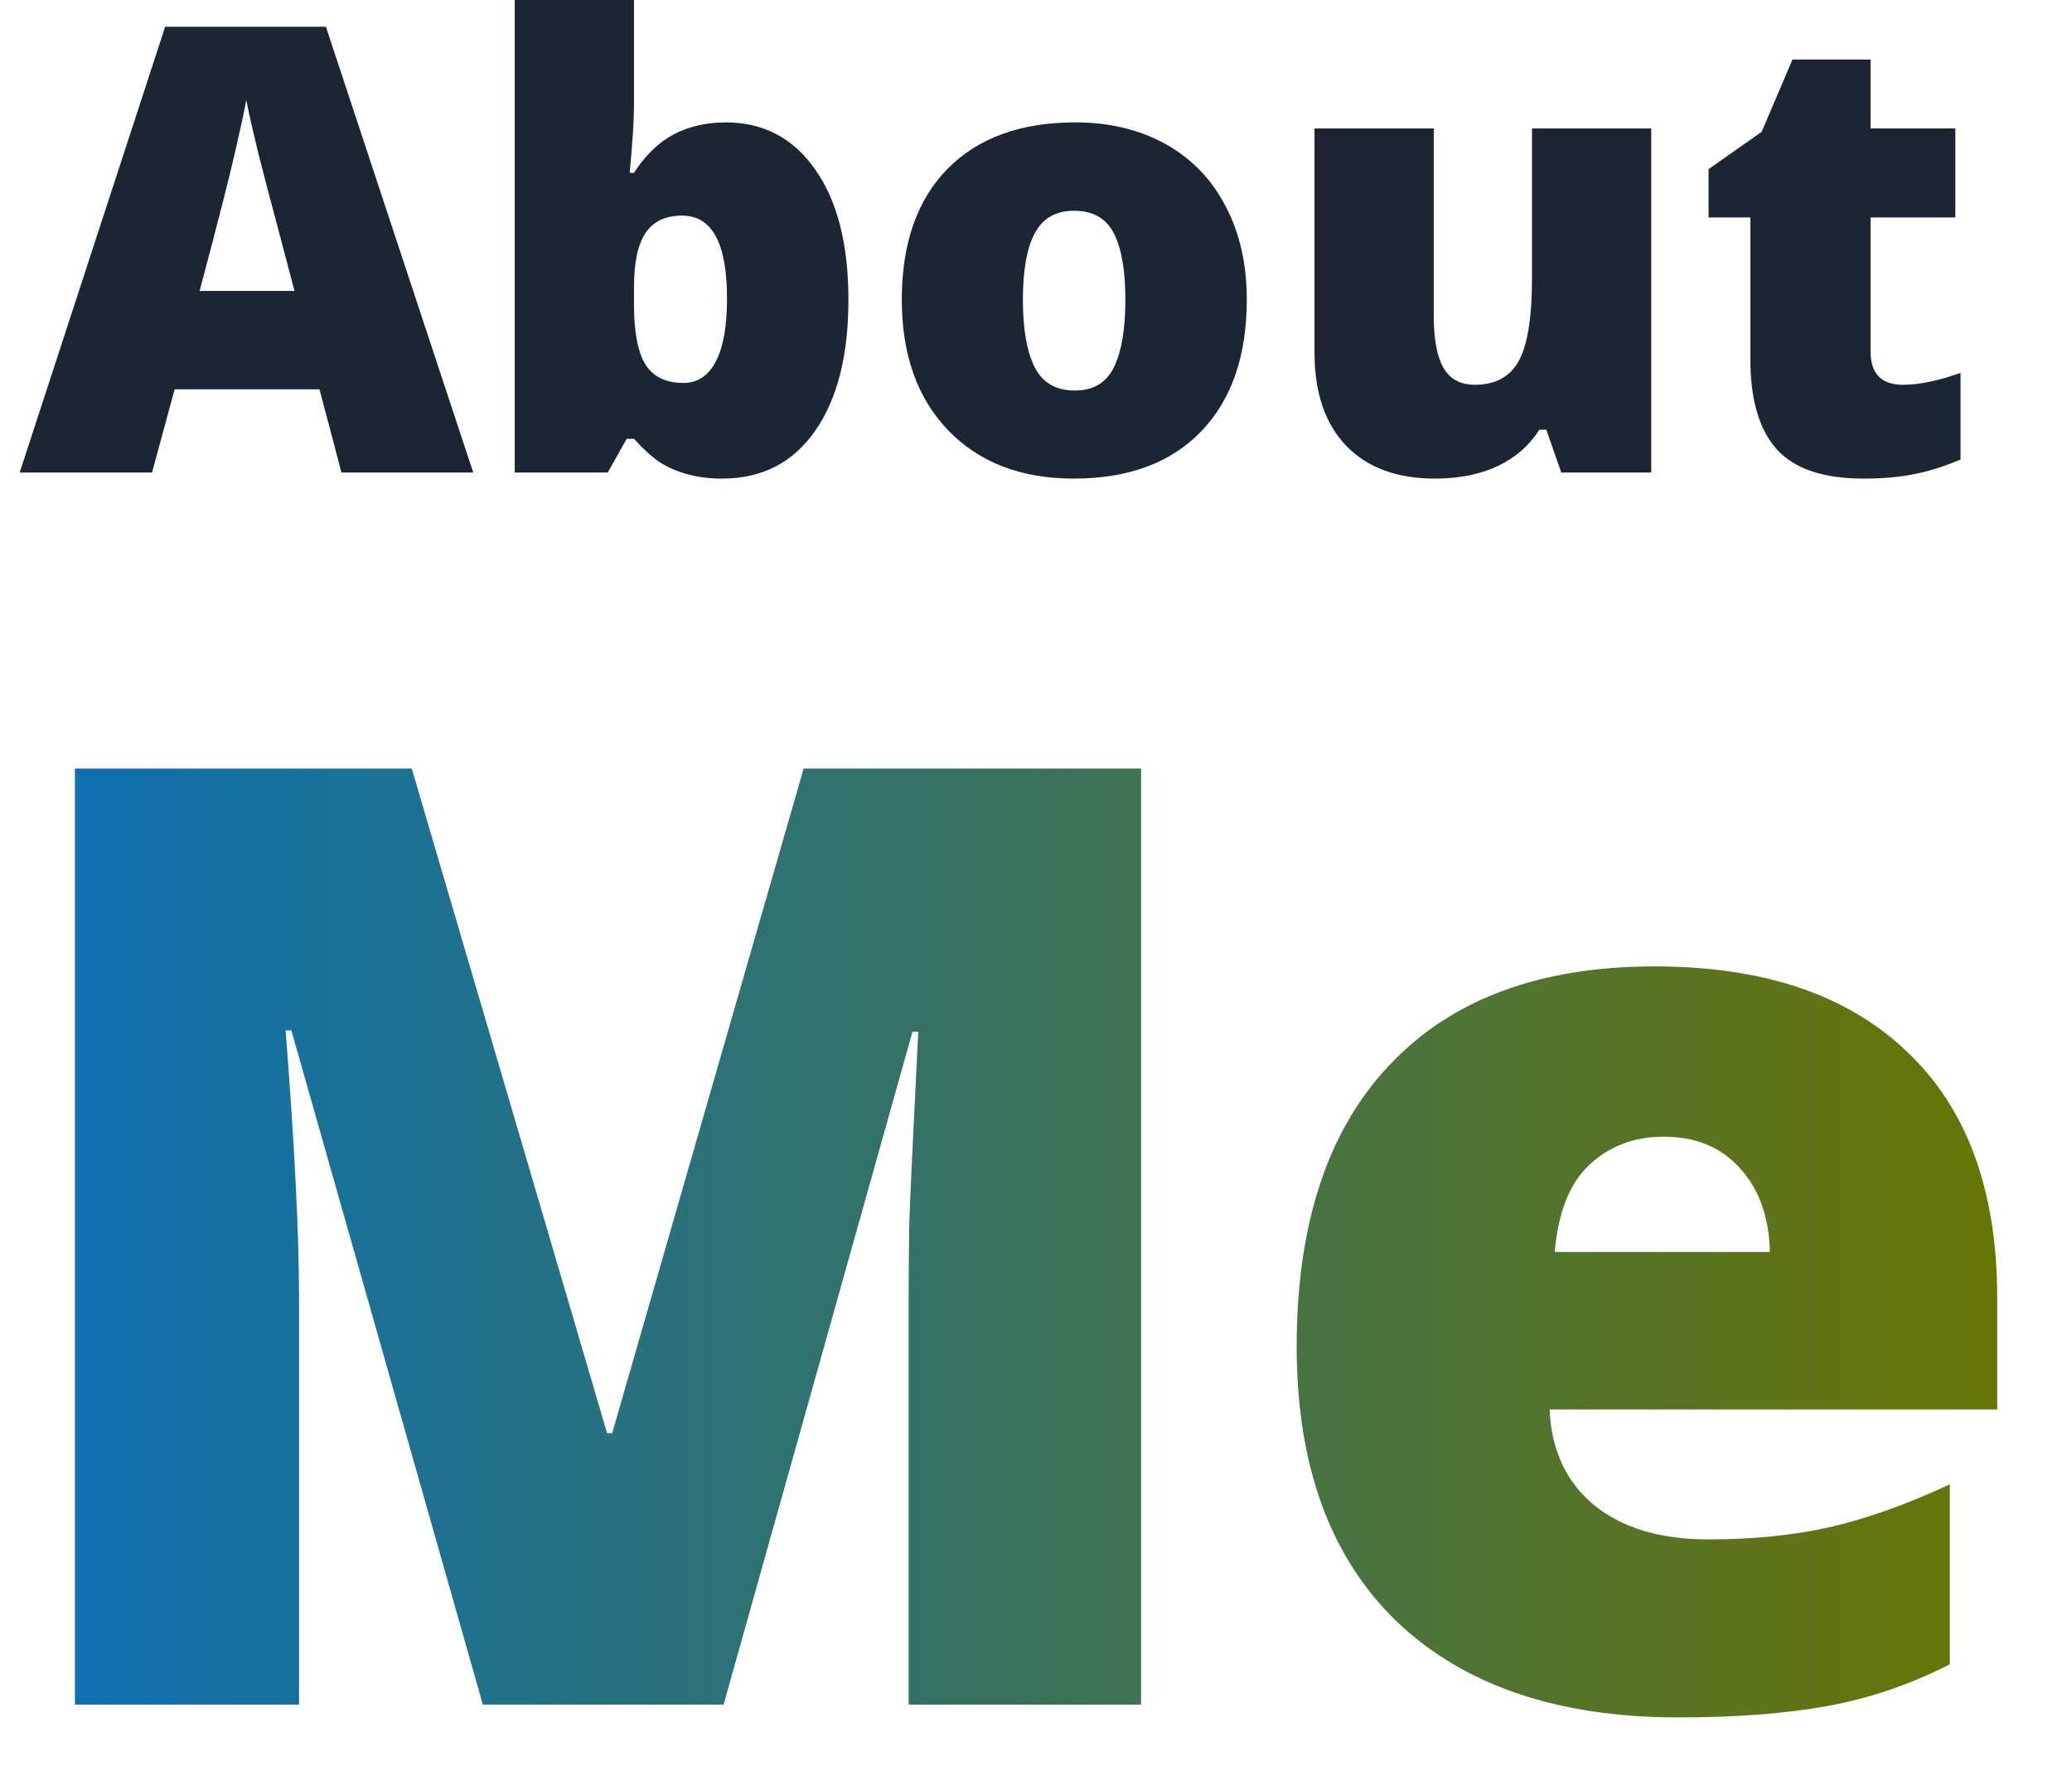 <svg width="316" height="273" viewBox="0 0 316 273" fill="none" xmlns="http://www.w3.org/2000/svg">
<path d="M52.078 72.074L48.728 59.382H26.632L23.189 72.074H3L25.189 4.076H49.705L72.174 72.074H52.078ZM44.914 44.374L41.983 33.258C41.301 30.787 40.463 27.591 39.471 23.669C38.51 19.748 37.874 16.938 37.564 15.239C37.285 16.814 36.726 19.408 35.889 23.021C35.083 26.634 33.268 33.752 30.446 44.374H44.914Z" fill="#1B2534"/>
<path d="M110.691 18.667C116.429 18.667 120.972 21.06 124.321 25.846C127.702 30.633 129.392 37.257 129.392 45.718C129.392 54.24 127.686 60.926 124.275 65.774C120.894 70.591 116.181 73 110.133 73C108.179 73 106.443 72.784 104.923 72.352C103.403 71.95 102.039 71.379 100.829 70.638C99.651 69.897 98.271 68.661 96.689 66.932H95.573L92.689 72.074H78.5V0H96.689V16.305C96.689 18.25 96.472 21.601 96.038 26.356H96.689C98.457 23.639 100.488 21.678 102.783 20.473C105.109 19.269 107.745 18.667 110.691 18.667ZM104.039 32.887C101.496 32.887 99.635 33.767 98.457 35.527C97.278 37.287 96.689 40.051 96.689 43.819V46.366C96.689 50.658 97.278 53.746 98.457 55.63C99.635 57.483 101.558 58.409 104.225 58.409C106.365 58.409 108.009 57.328 109.156 55.167C110.304 52.974 110.877 49.763 110.877 45.532C110.877 37.102 108.598 32.887 104.039 32.887Z" fill="#1B2534"/>
<path d="M190.146 45.718C190.146 54.302 187.82 61.003 183.168 65.82C178.547 70.607 172.065 73 163.723 73C155.722 73 149.349 70.545 144.604 65.635C139.89 60.725 137.533 54.086 137.533 45.718C137.533 37.164 139.843 30.525 144.464 25.8C149.116 21.045 155.629 18.667 164.002 18.667C169.181 18.667 173.756 19.763 177.725 21.956C181.695 24.148 184.749 27.298 186.889 31.405C189.06 35.481 190.146 40.252 190.146 45.718ZM156.001 45.718C156.001 50.226 156.606 53.669 157.815 56.047C159.025 58.394 161.056 59.567 163.909 59.567C166.731 59.567 168.716 58.394 169.863 56.047C171.042 53.669 171.631 50.226 171.631 45.718C171.631 41.24 171.042 37.859 169.863 35.574C168.685 33.288 166.669 32.146 163.816 32.146C161.025 32.146 159.025 33.288 157.815 35.574C156.606 37.828 156.001 41.209 156.001 45.718Z" fill="#1B2534"/>
<path d="M238.107 72.074L235.827 65.543H234.757C233.238 67.951 231.113 69.804 228.384 71.101C225.686 72.367 222.507 73 218.848 73C213.049 73 208.536 71.332 205.311 67.998C202.086 64.632 200.473 59.892 200.473 53.777V19.593H218.662V48.265C218.662 51.693 219.142 54.287 220.104 56.047C221.096 57.807 222.709 58.687 224.942 58.687C228.074 58.687 230.307 57.467 231.641 55.028C232.974 52.557 233.641 48.404 233.641 42.568V19.593H251.83V72.074H238.107Z" fill="#1B2534"/>
<path d="M290.208 58.687C292.658 58.687 295.589 58.085 299 56.881V70.082C296.55 71.132 294.209 71.873 291.976 72.305C289.774 72.768 287.184 73 284.207 73C278.097 73 273.694 71.518 270.996 68.553C268.297 65.558 266.948 60.972 266.948 54.796V33.165H260.575V25.8L268.67 20.103L273.368 9.079H285.277V19.593H298.209V33.165H285.277V53.592C285.277 56.989 286.921 58.687 290.208 58.687Z" fill="#1B2534"/>
<g filter="url(#filter0_d_201_80)">
<path d="M67.637 249L38.438 146.168H37.559C38.926 163.681 39.609 177.288 39.609 186.988V249H5.43V106.227H56.797L86.582 207.594H87.363L116.562 106.227H168.027V249H132.578V186.402C132.578 183.147 132.611 179.534 132.676 175.562C132.806 171.591 133.262 161.858 134.043 146.363H133.164L104.355 249H67.637Z" fill="url(#paint0_linear_201_80)"/>
<path d="M249.961 250.953C231.536 250.953 217.214 246.07 206.992 236.305C196.836 226.474 191.758 212.509 191.758 194.41C191.758 175.725 196.478 161.402 205.918 151.441C215.358 141.415 228.835 136.402 246.348 136.402C263.014 136.402 275.872 140.764 284.922 149.488C294.036 158.147 298.594 170.647 298.594 186.988V203.98H230.332C230.592 210.165 232.839 215.016 237.07 218.531C241.367 222.047 247.194 223.805 254.551 223.805C261.257 223.805 267.409 223.186 273.008 221.949C278.672 220.647 284.792 218.466 291.367 215.406V242.848C285.378 245.908 279.193 248.023 272.812 249.195C266.432 250.367 258.815 250.953 249.961 250.953ZM247.715 162.379C243.223 162.379 239.447 163.811 236.387 166.676C233.392 169.475 231.634 173.902 231.113 179.957H263.926C263.796 174.618 262.266 170.354 259.336 167.164C256.471 163.974 252.598 162.379 247.715 162.379Z" fill="url(#paint1_linear_201_80)"/>
</g>
<defs>
<filter id="filter0_d_201_80" x="0.43" y="106.227" width="315.164" height="166.727" filterUnits="userSpaceOnUse" color-interpolation-filters="sRGB">
<feFlood flood-opacity="0" result="BackgroundImageFix"/>
<feColorMatrix in="SourceAlpha" type="matrix" values="0 0 0 0 0 0 0 0 0 0 0 0 0 0 0 0 0 0 127 0" result="hardAlpha"/>
<feOffset dx="6" dy="11"/>
<feGaussianBlur stdDeviation="5.5"/>
<feComposite in2="hardAlpha" operator="out"/>
<feColorMatrix type="matrix" values="0 0 0 0 0.8 0 0 0 0 0.8 0 0 0 0 0.8 0 0 0 1 0"/>
<feBlend mode="normal" in2="BackgroundImageFix" result="effect1_dropShadow_201_80"/>
<feBlend mode="normal" in="SourceGraphic" in2="effect1_dropShadow_201_80" result="shape"/>
</filter>
<linearGradient id="paint0_linear_201_80" x1="-10" y1="171.5" x2="307" y2="171.5" gradientUnits="userSpaceOnUse">
<stop stop-color="#0970B9"/>
<stop offset="1" stop-color="#6A7500"/>
</linearGradient>
<linearGradient id="paint1_linear_201_80" x1="-10" y1="171.5" x2="307" y2="171.5" gradientUnits="userSpaceOnUse">
<stop stop-color="#0970B9"/>
<stop offset="1" stop-color="#6A7500"/>
</linearGradient>
</defs>
</svg>
